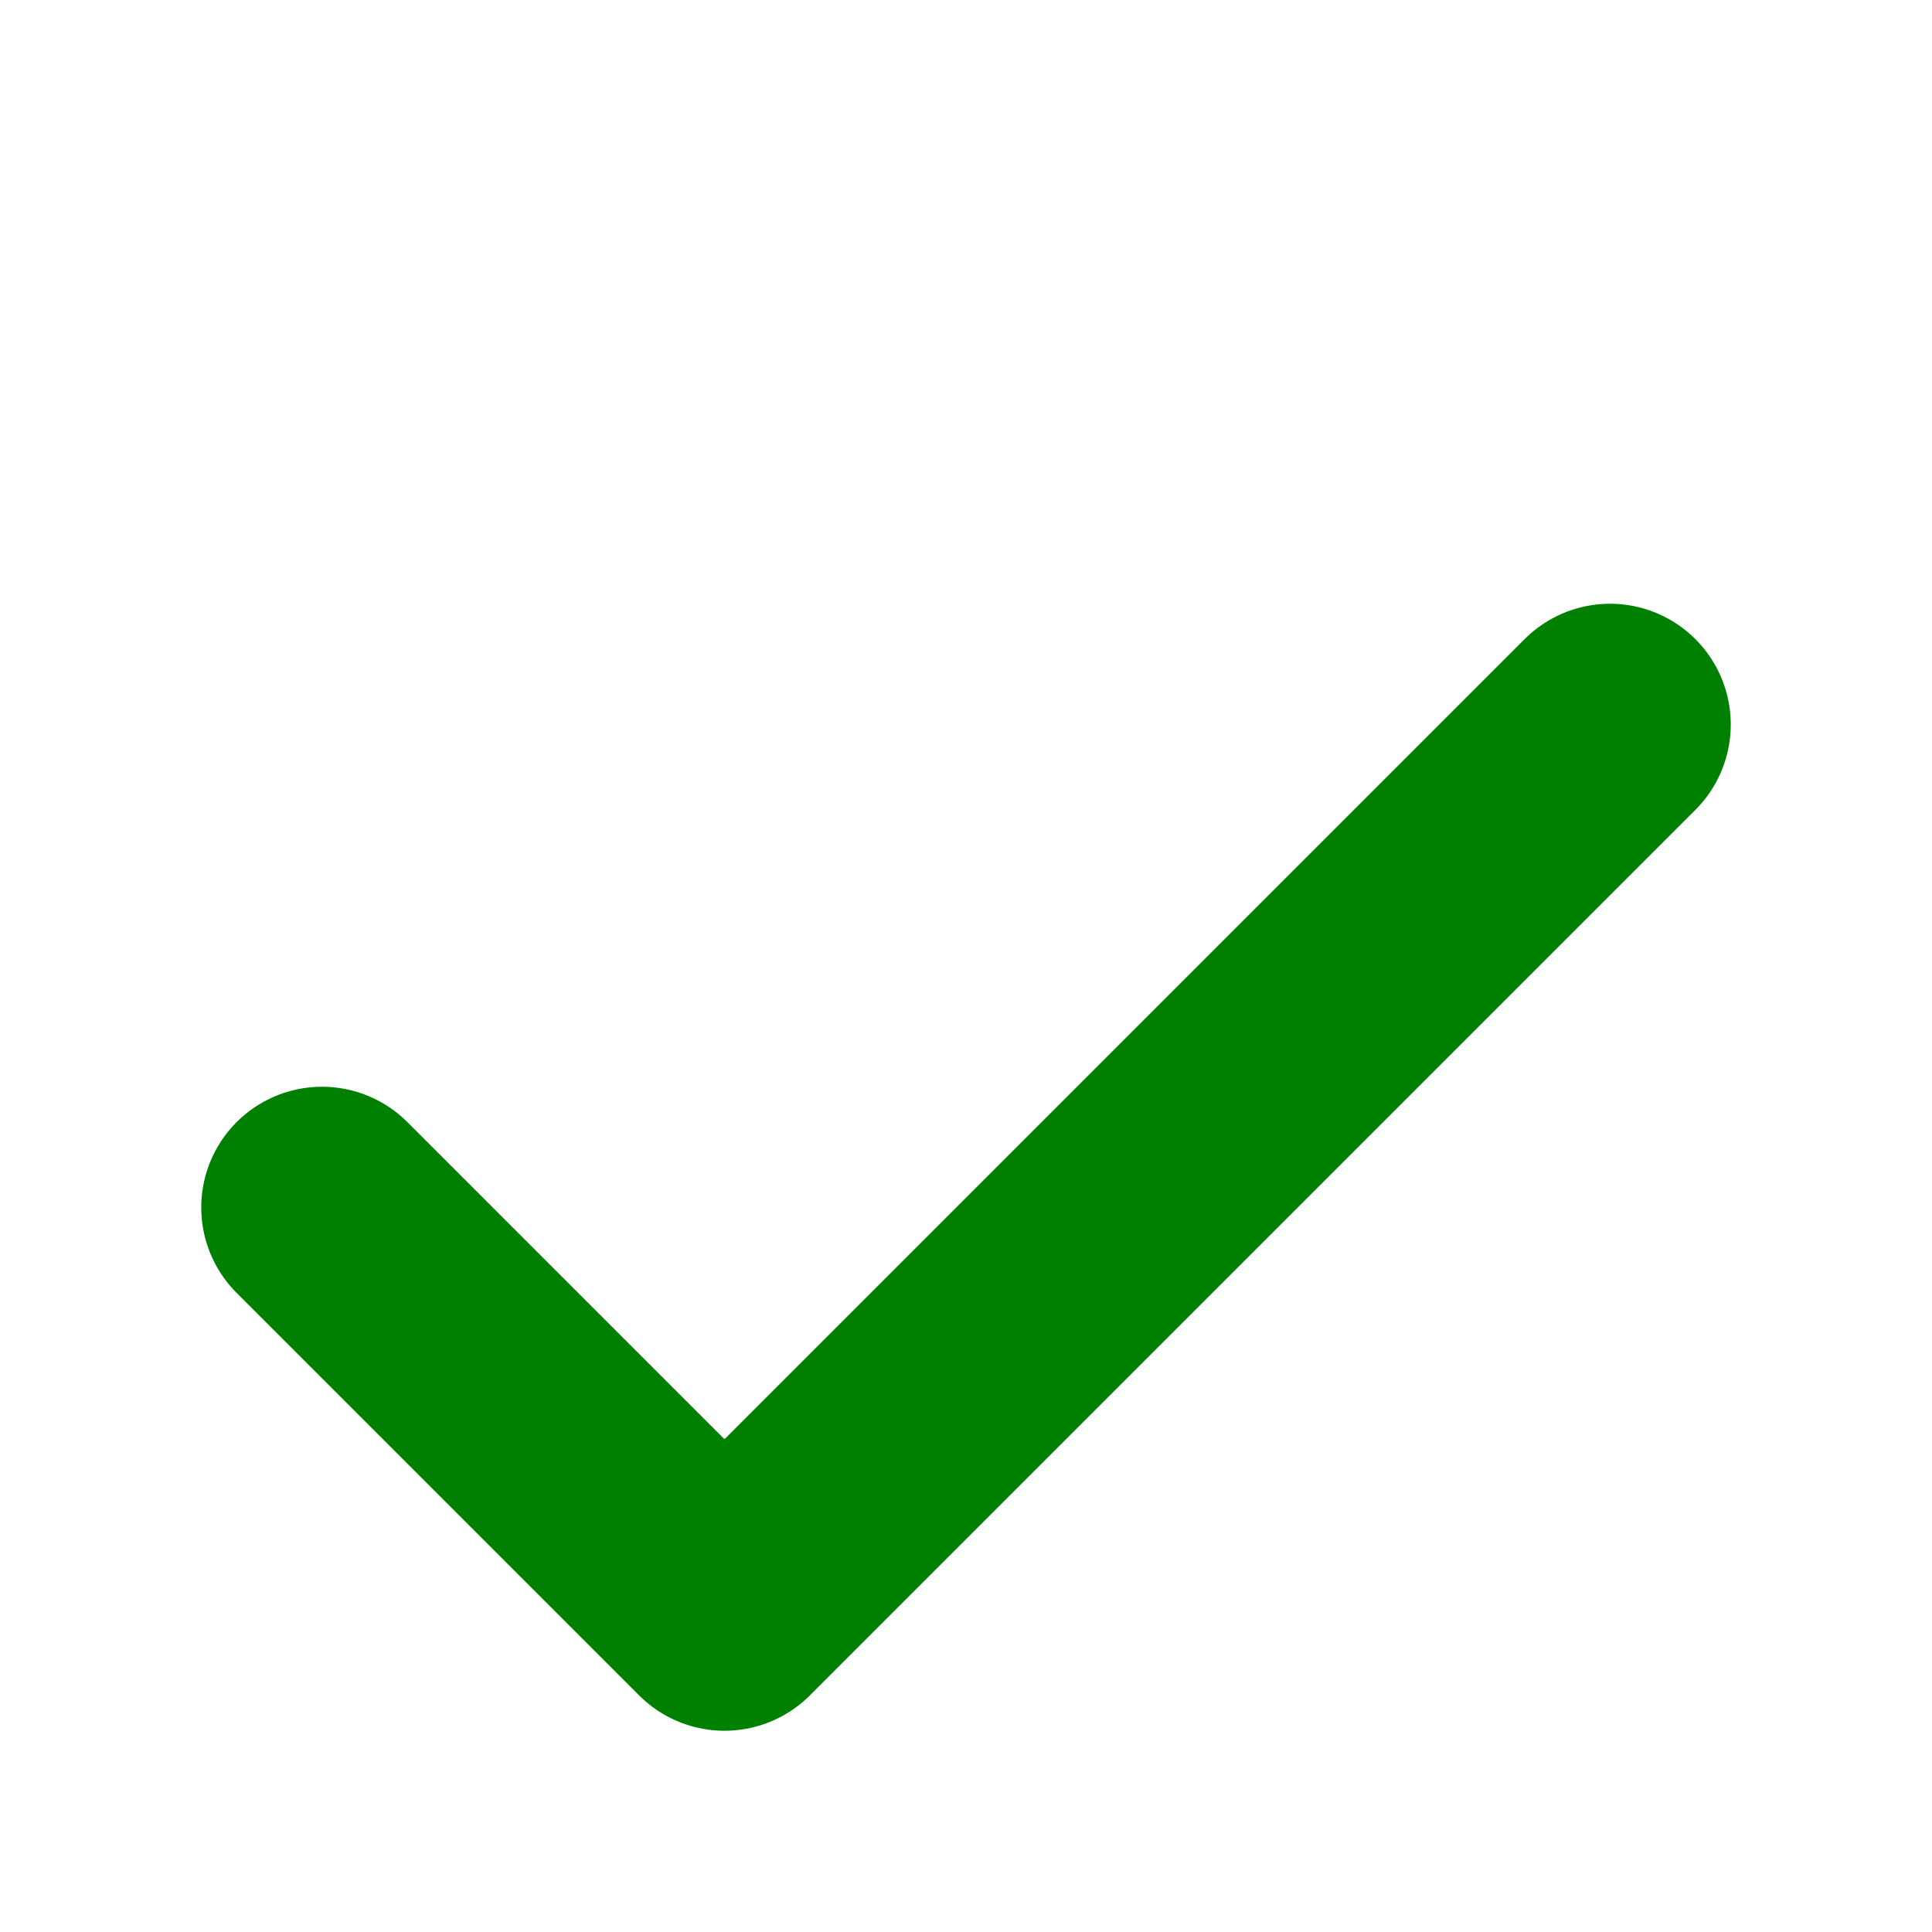<svg xmlns="http://www.w3.org/2000/svg" width="24" height="24" viewBox="0 -3 24 24" fill="none" stroke="#008000" stroke-width="3" stroke-linecap="round" stroke-linejoin="round" class="feather feather-check"><polyline points="20 6 9 17 4 12"></polyline></svg>